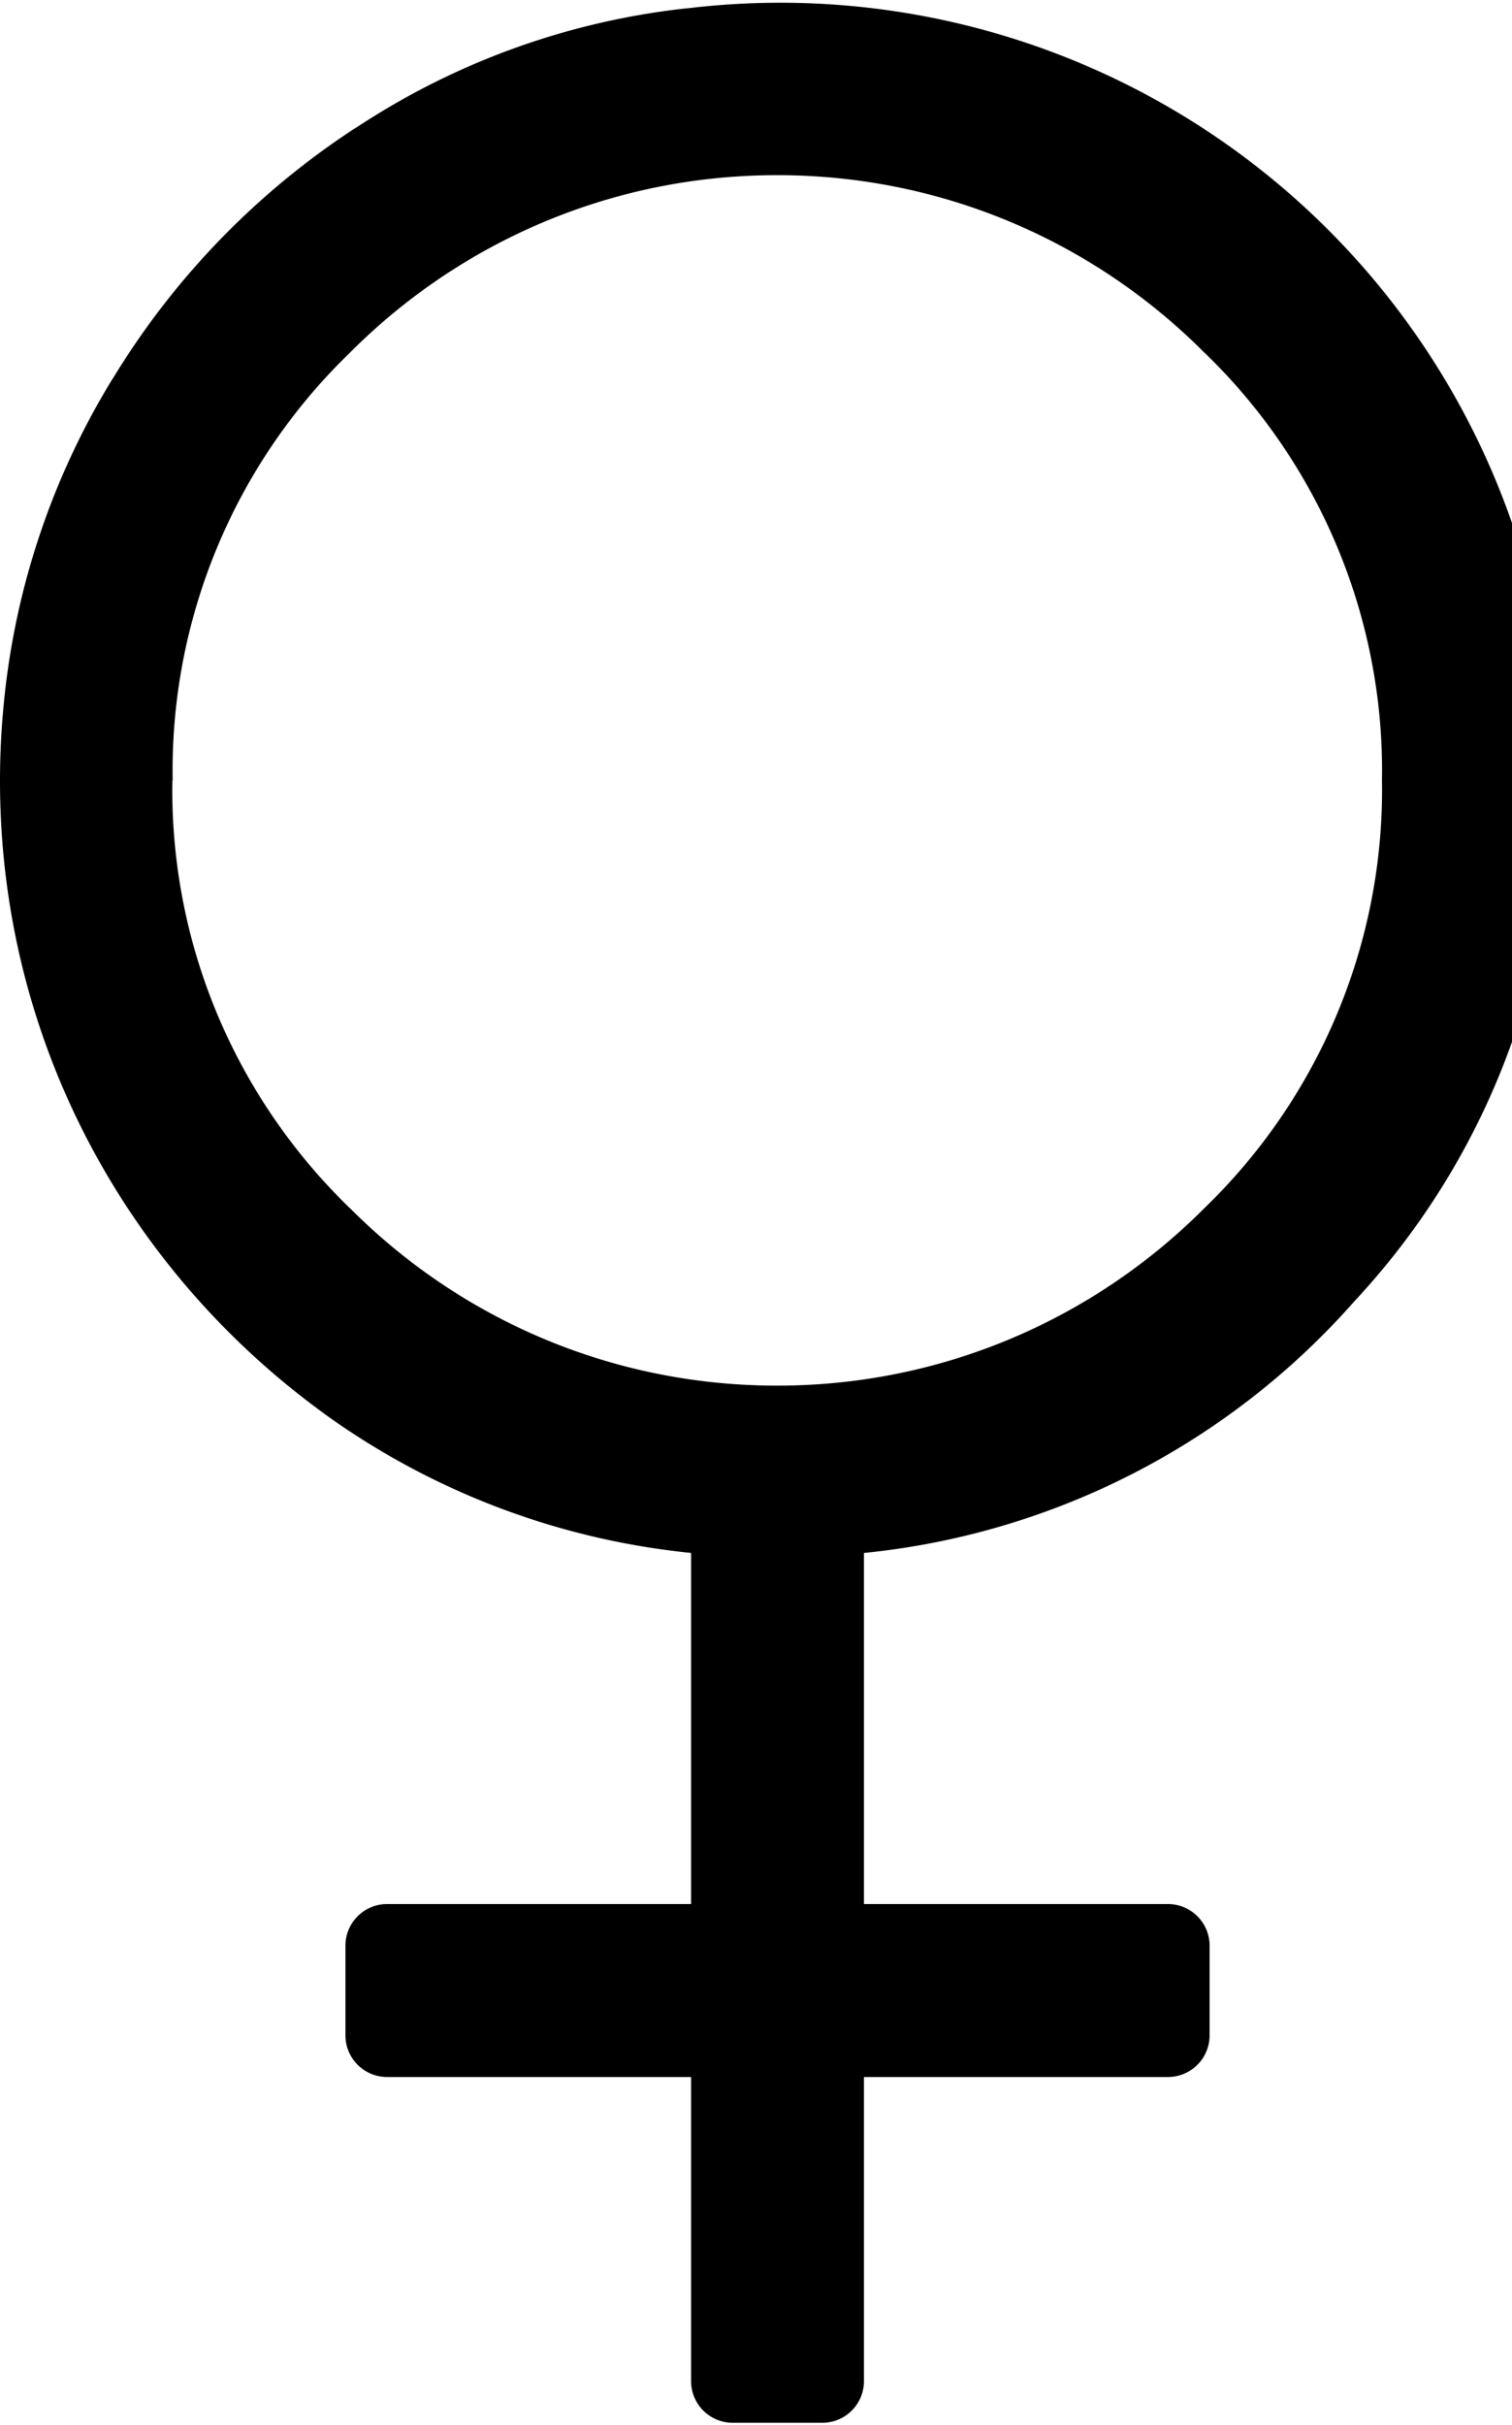 <svg xmlns="http://www.w3.org/2000/svg" width="3em" height="4.81em" viewBox="0 0 15 24"><path fill="currentColor" d="m15.426 7.714l.001.1a7.4 7.4 0 0 1-1.98 5.054l.004-.005a7.48 7.48 0 0 1-4.848 2.509l-.032.003v3.482h3.016c.228 0 .413.185.413.413v.017v-.001v.873a.413.413 0 0 1-.413.413h-.017h.001h-3v3.016a.413.413 0 0 1-.413.413h-.017h.001h-.873a.413.413 0 0 1-.413-.413v-.017v.001v-3H3.84a.413.413 0 0 1-.413-.413v-.017v.001v-.873c0-.228.185-.413.413-.413h.017h-.001h3v-3.482a7.5 7.5 0 0 1-3.658-1.394l.022.015C1.26 12.576 0 10.295 0 7.719q0-.335.028-.662l-.002.028a7.54 7.54 0 0 1 1.099-3.367l-.019.033a7.8 7.8 0 0 1 2.408-2.499l.03-.018A7.4 7.4 0 0 1 6.798.059l.034-.003a7.686 7.686 0 0 1 8.595 7.632v.03v-.002zm-13.716 0l-.001.087c0 1.629.674 3.101 1.759 4.152l.002.001c1.083 1.089 2.583 1.762 4.24 1.762s3.157-.674 4.24-1.762a5.77 5.77 0 0 0 1.761-4.153l-.001-.092v.005l.001-.087a5.76 5.76 0 0 0-1.759-4.152l-.002-.001c-1.083-1.089-2.583-1.762-4.24-1.762s-3.157.674-4.24 1.762a5.76 5.76 0 0 0-1.757 4.245v-.005z"/></svg>